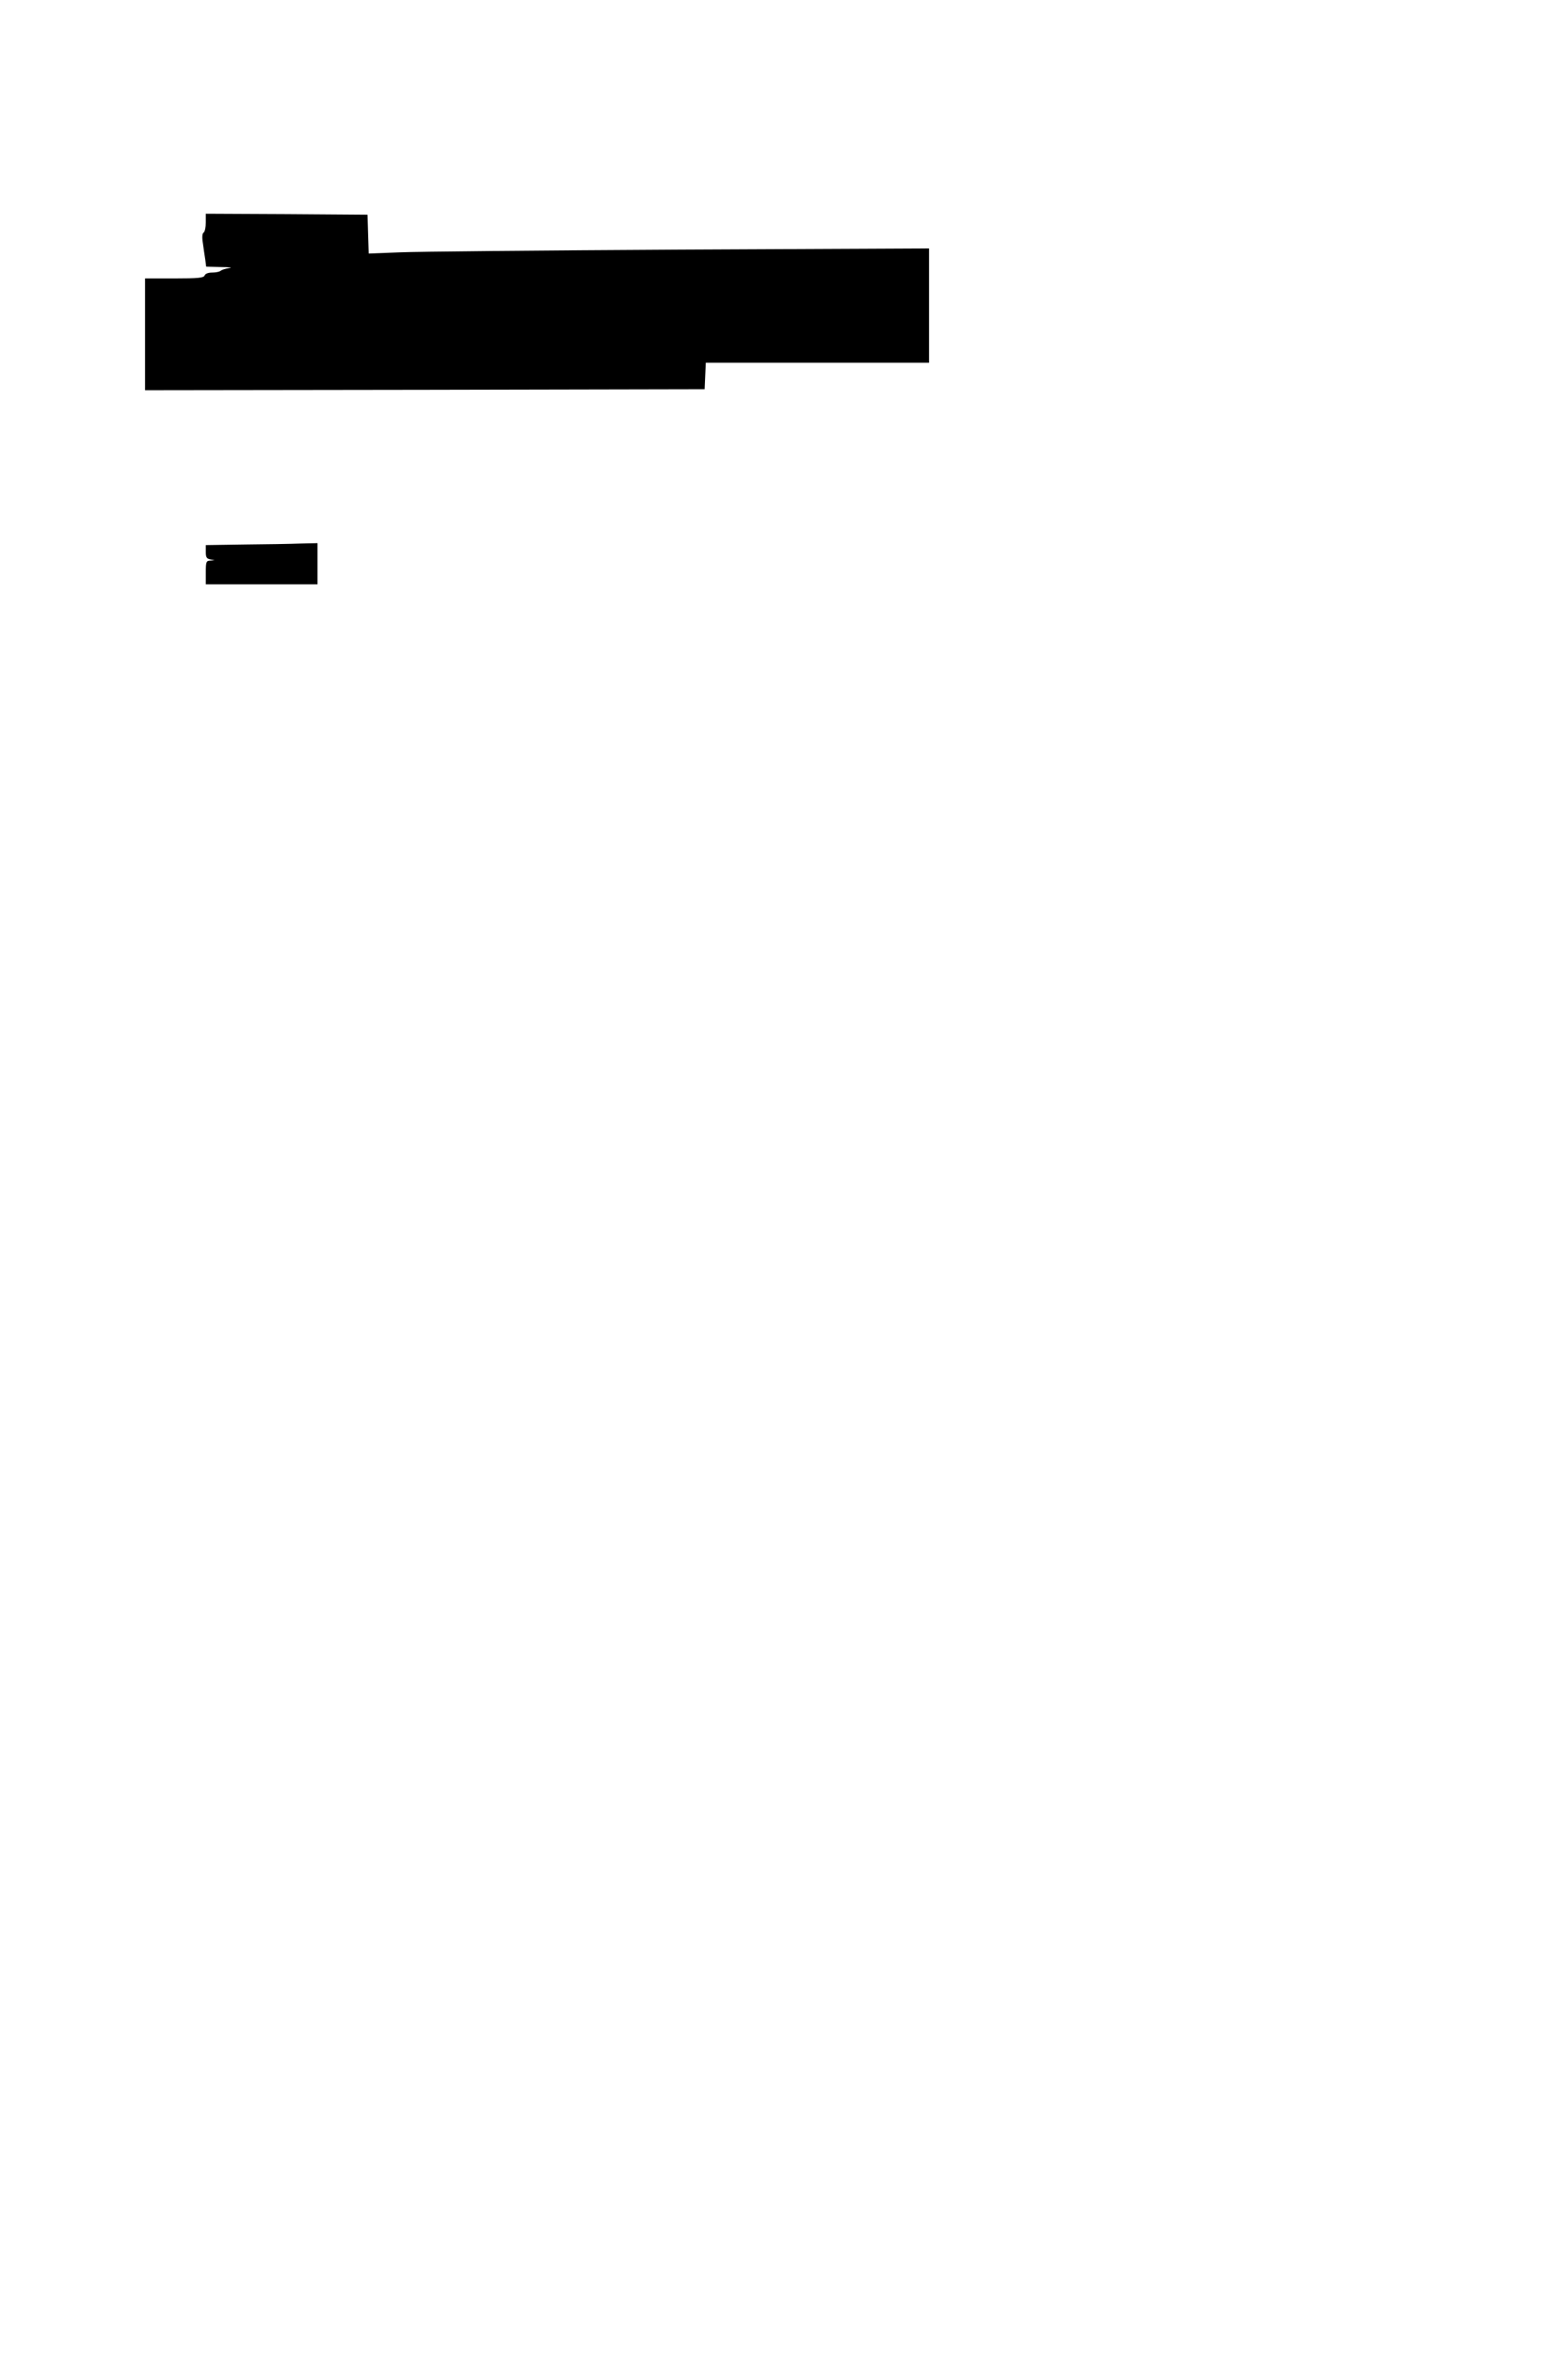 <?xml version="1.0" standalone="no"?>
<!DOCTYPE svg PUBLIC "-//W3C//DTD SVG 20010904//EN"
 "http://www.w3.org/TR/2001/REC-SVG-20010904/DTD/svg10.dtd">
<svg version="1.0" xmlns="http://www.w3.org/2000/svg"
 width="800pt" height="1200pt" viewBox="0 0 800 1200"
 preserveAspectRatio="xMidYMid meet">
<g transform="translate(0,1200) scale(0.1,-0.1)"
fill="#000000" stroke="none">
<path d="M1050 10866 c0 -25 -5 -48 -11 -52 -7 -4 -9 -23 -4 -53 3 -25 9 -63
12 -83 l5 -38 77 -2 c42 0 60 -3 41 -5 -19 -3 -39 -9 -44 -14 -6 -5 -25 -9
-43 -9 -21 0 -36 -6 -39 -15 -5 -12 -32 -15 -155 -15 l-149 0 0 -285 0 -285
1428 2 1427 3 3 68 3 67 569 0 570 0 0 292 0 291 -1272 -6 c-700 -4 -1344 -10
-1430 -14 l-157 -6 -3 99 -3 99 -412 3 -413 2 0 -44z"/>
<path d="M1248 9223 l-198 -3 0 -35 c0 -27 4 -34 23 -38 l22 -4 -22 -2 c-21
-1 -23 -6 -23 -61 l0 -60 285 0 285 0 0 105 0 105 -87 -2 c-49 -2 -177 -4
-285 -5z"/>
</g>
</svg>
